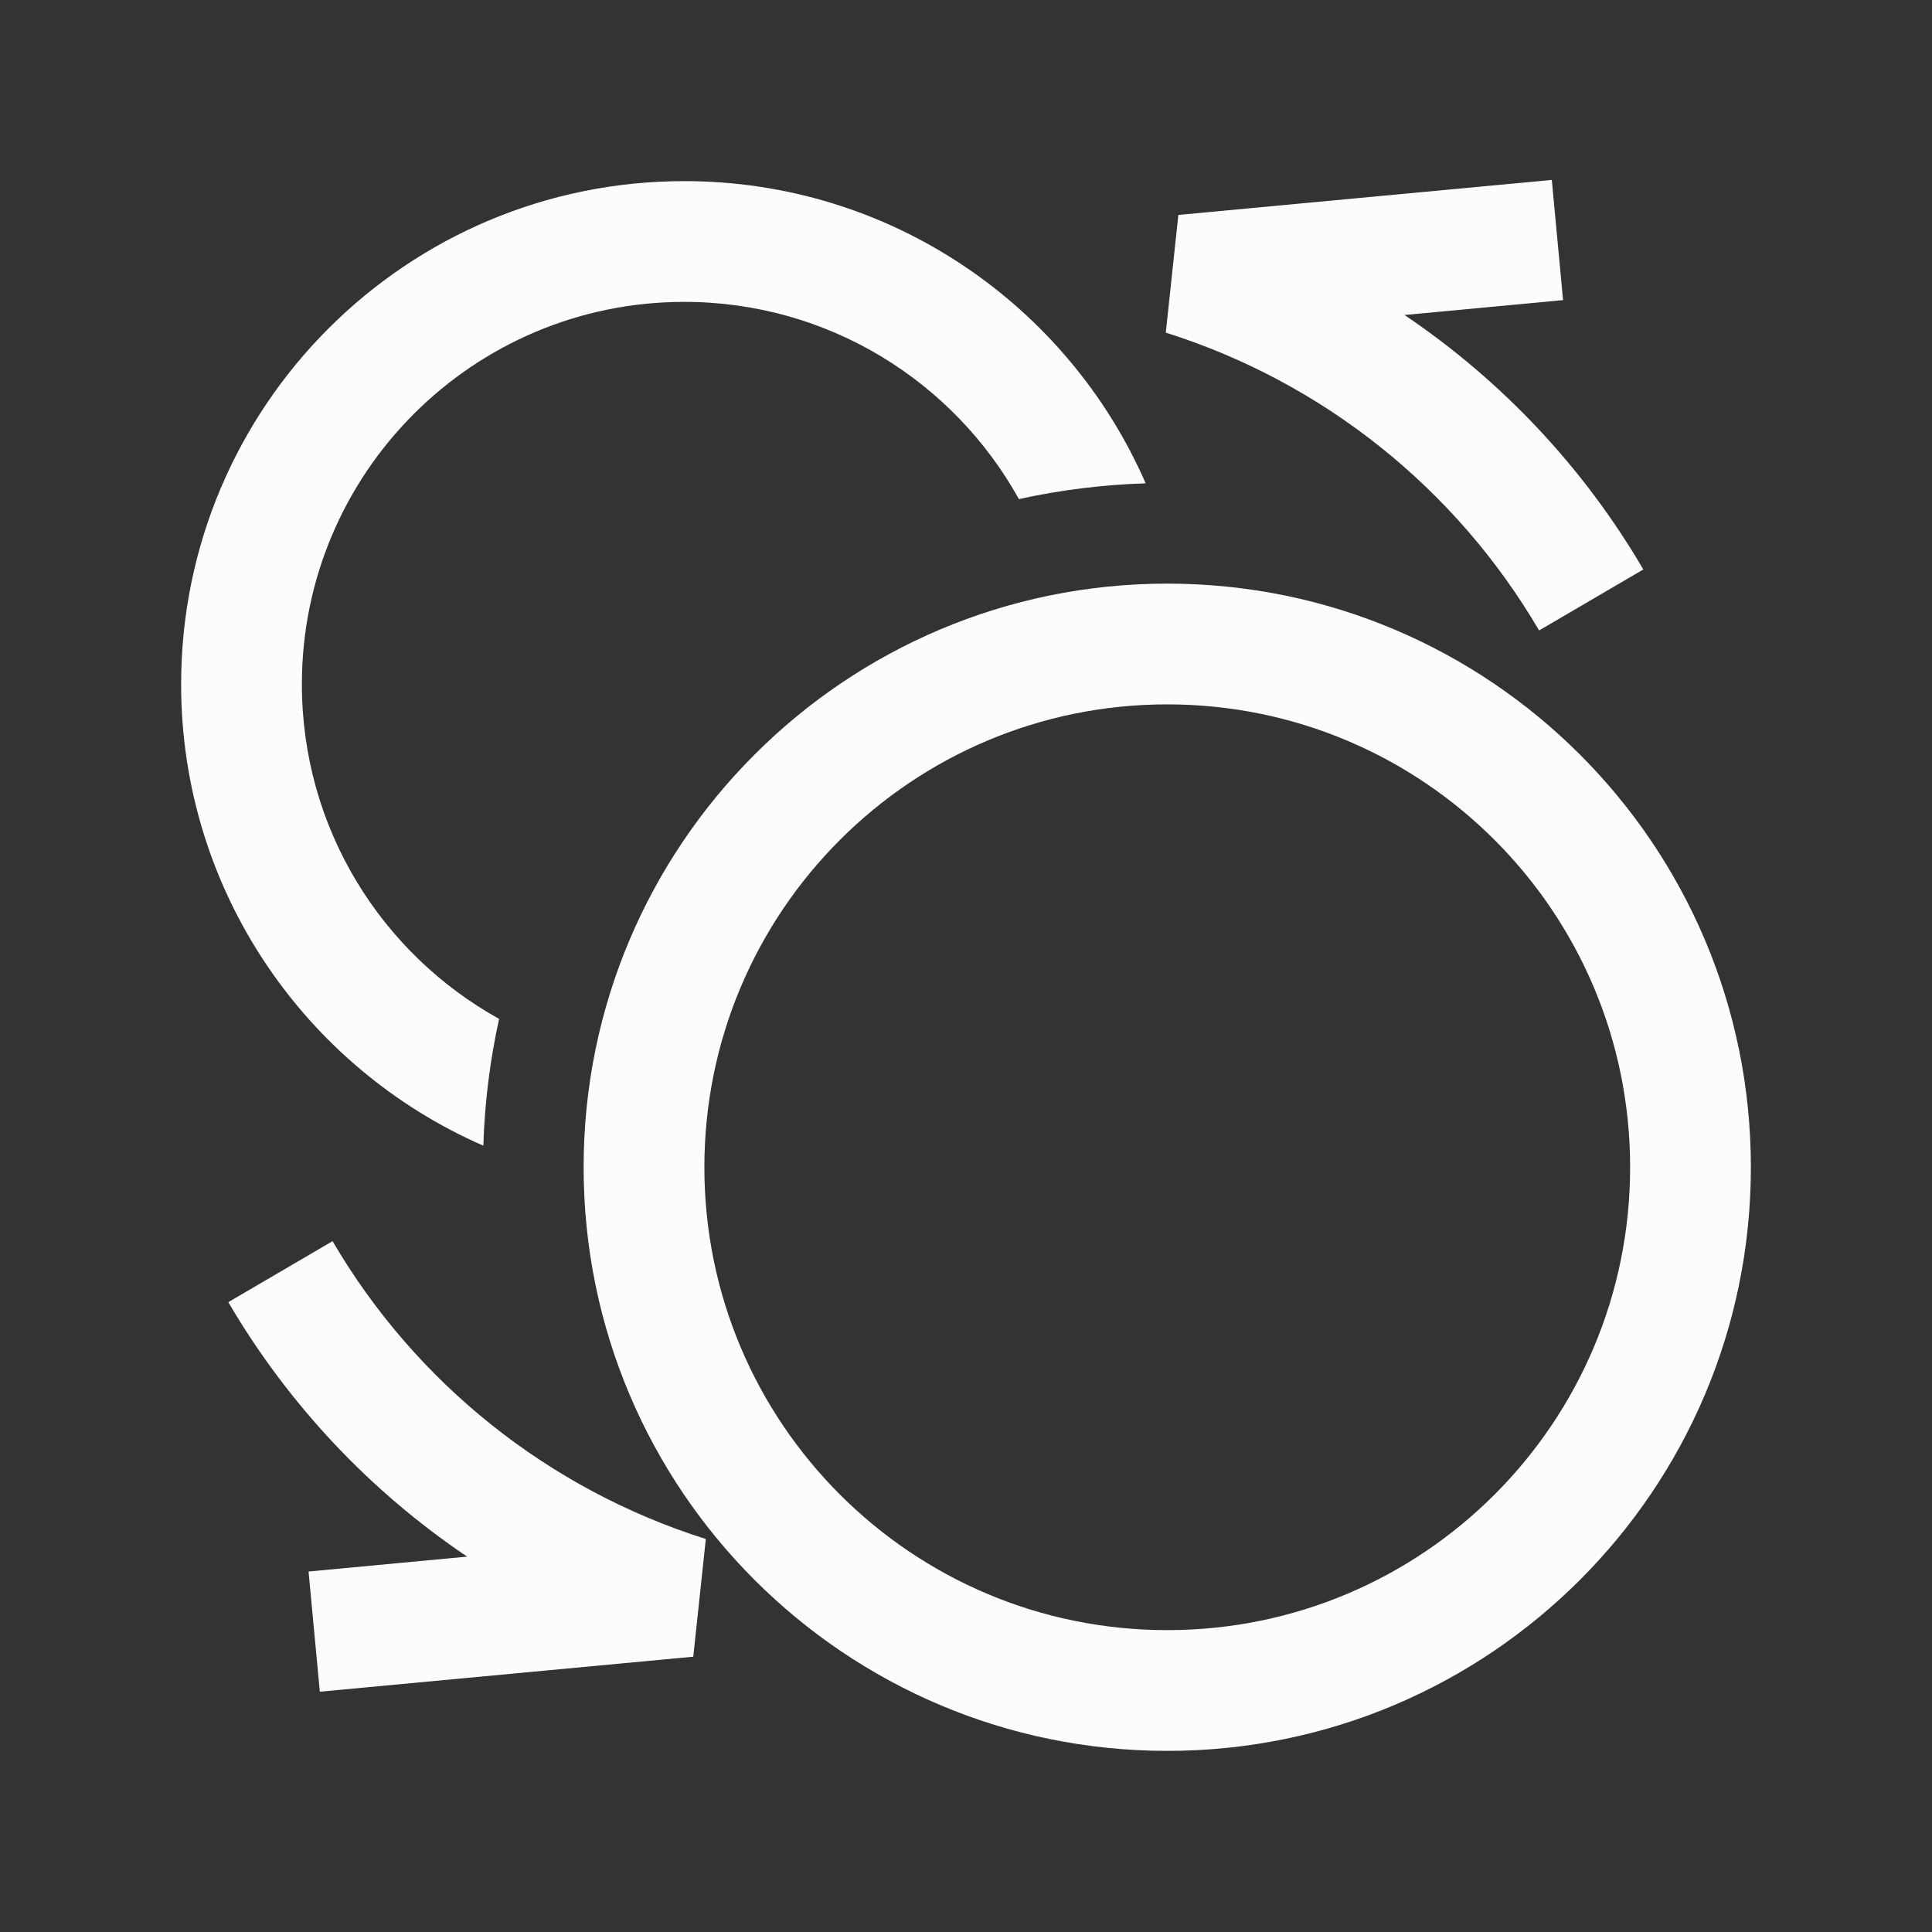 <svg width="24" height="24" viewBox="0 0 24 24" fill="none" xmlns="http://www.w3.org/2000/svg">
<rect x="0" y="0" width="24" height="24" fill="#333333" stroke="none"/>
<path d="M17.447 3.913C18.651 4.724 19.669 5.801 20.414 7.074L19.119 7.832C18.086 6.066 16.433 4.748 14.482 4.132L14.638 2.67L19.277 2.235L19.417 3.728L17.447 3.913Z" fill="#FCFCFD"/>
<path d="M8.5 3.75C5.877 3.75 3.75 5.877 3.75 8.5C3.75 10.289 4.739 11.847 6.2 12.657C6.088 13.166 6.021 13.693 6.004 14.232C3.795 13.268 2.25 11.065 2.25 8.5C2.25 5.048 5.048 2.25 8.5 2.25C11.065 2.25 13.268 3.795 14.232 6.004C13.693 6.021 13.166 6.088 12.657 6.2C11.847 4.739 10.289 3.75 8.5 3.75Z" fill="#FCFCFD"/>
<path fill-rule="evenodd" clip-rule="evenodd" d="M14.5 7.25C10.496 7.25 7.25 10.496 7.25 14.5C7.25 18.504 10.496 21.75 14.5 21.75C18.504 21.75 21.75 18.504 21.75 14.5C21.75 10.496 18.504 7.25 14.5 7.25ZM8.75 14.5C8.75 11.324 11.324 8.75 14.5 8.75C17.676 8.75 20.25 11.324 20.25 14.5C20.25 17.676 17.676 20.25 14.5 20.25C11.324 20.25 8.75 17.676 8.75 14.5Z" fill="#FCFCFD"/>
<path d="M2.836 16.176C3.582 17.449 4.599 18.526 5.803 19.337L3.833 19.522L3.973 21.015L8.612 20.58L8.768 19.118C6.817 18.502 5.164 17.184 4.131 15.418L2.836 16.176Z" fill="#FCFCFD"/>
</svg>
